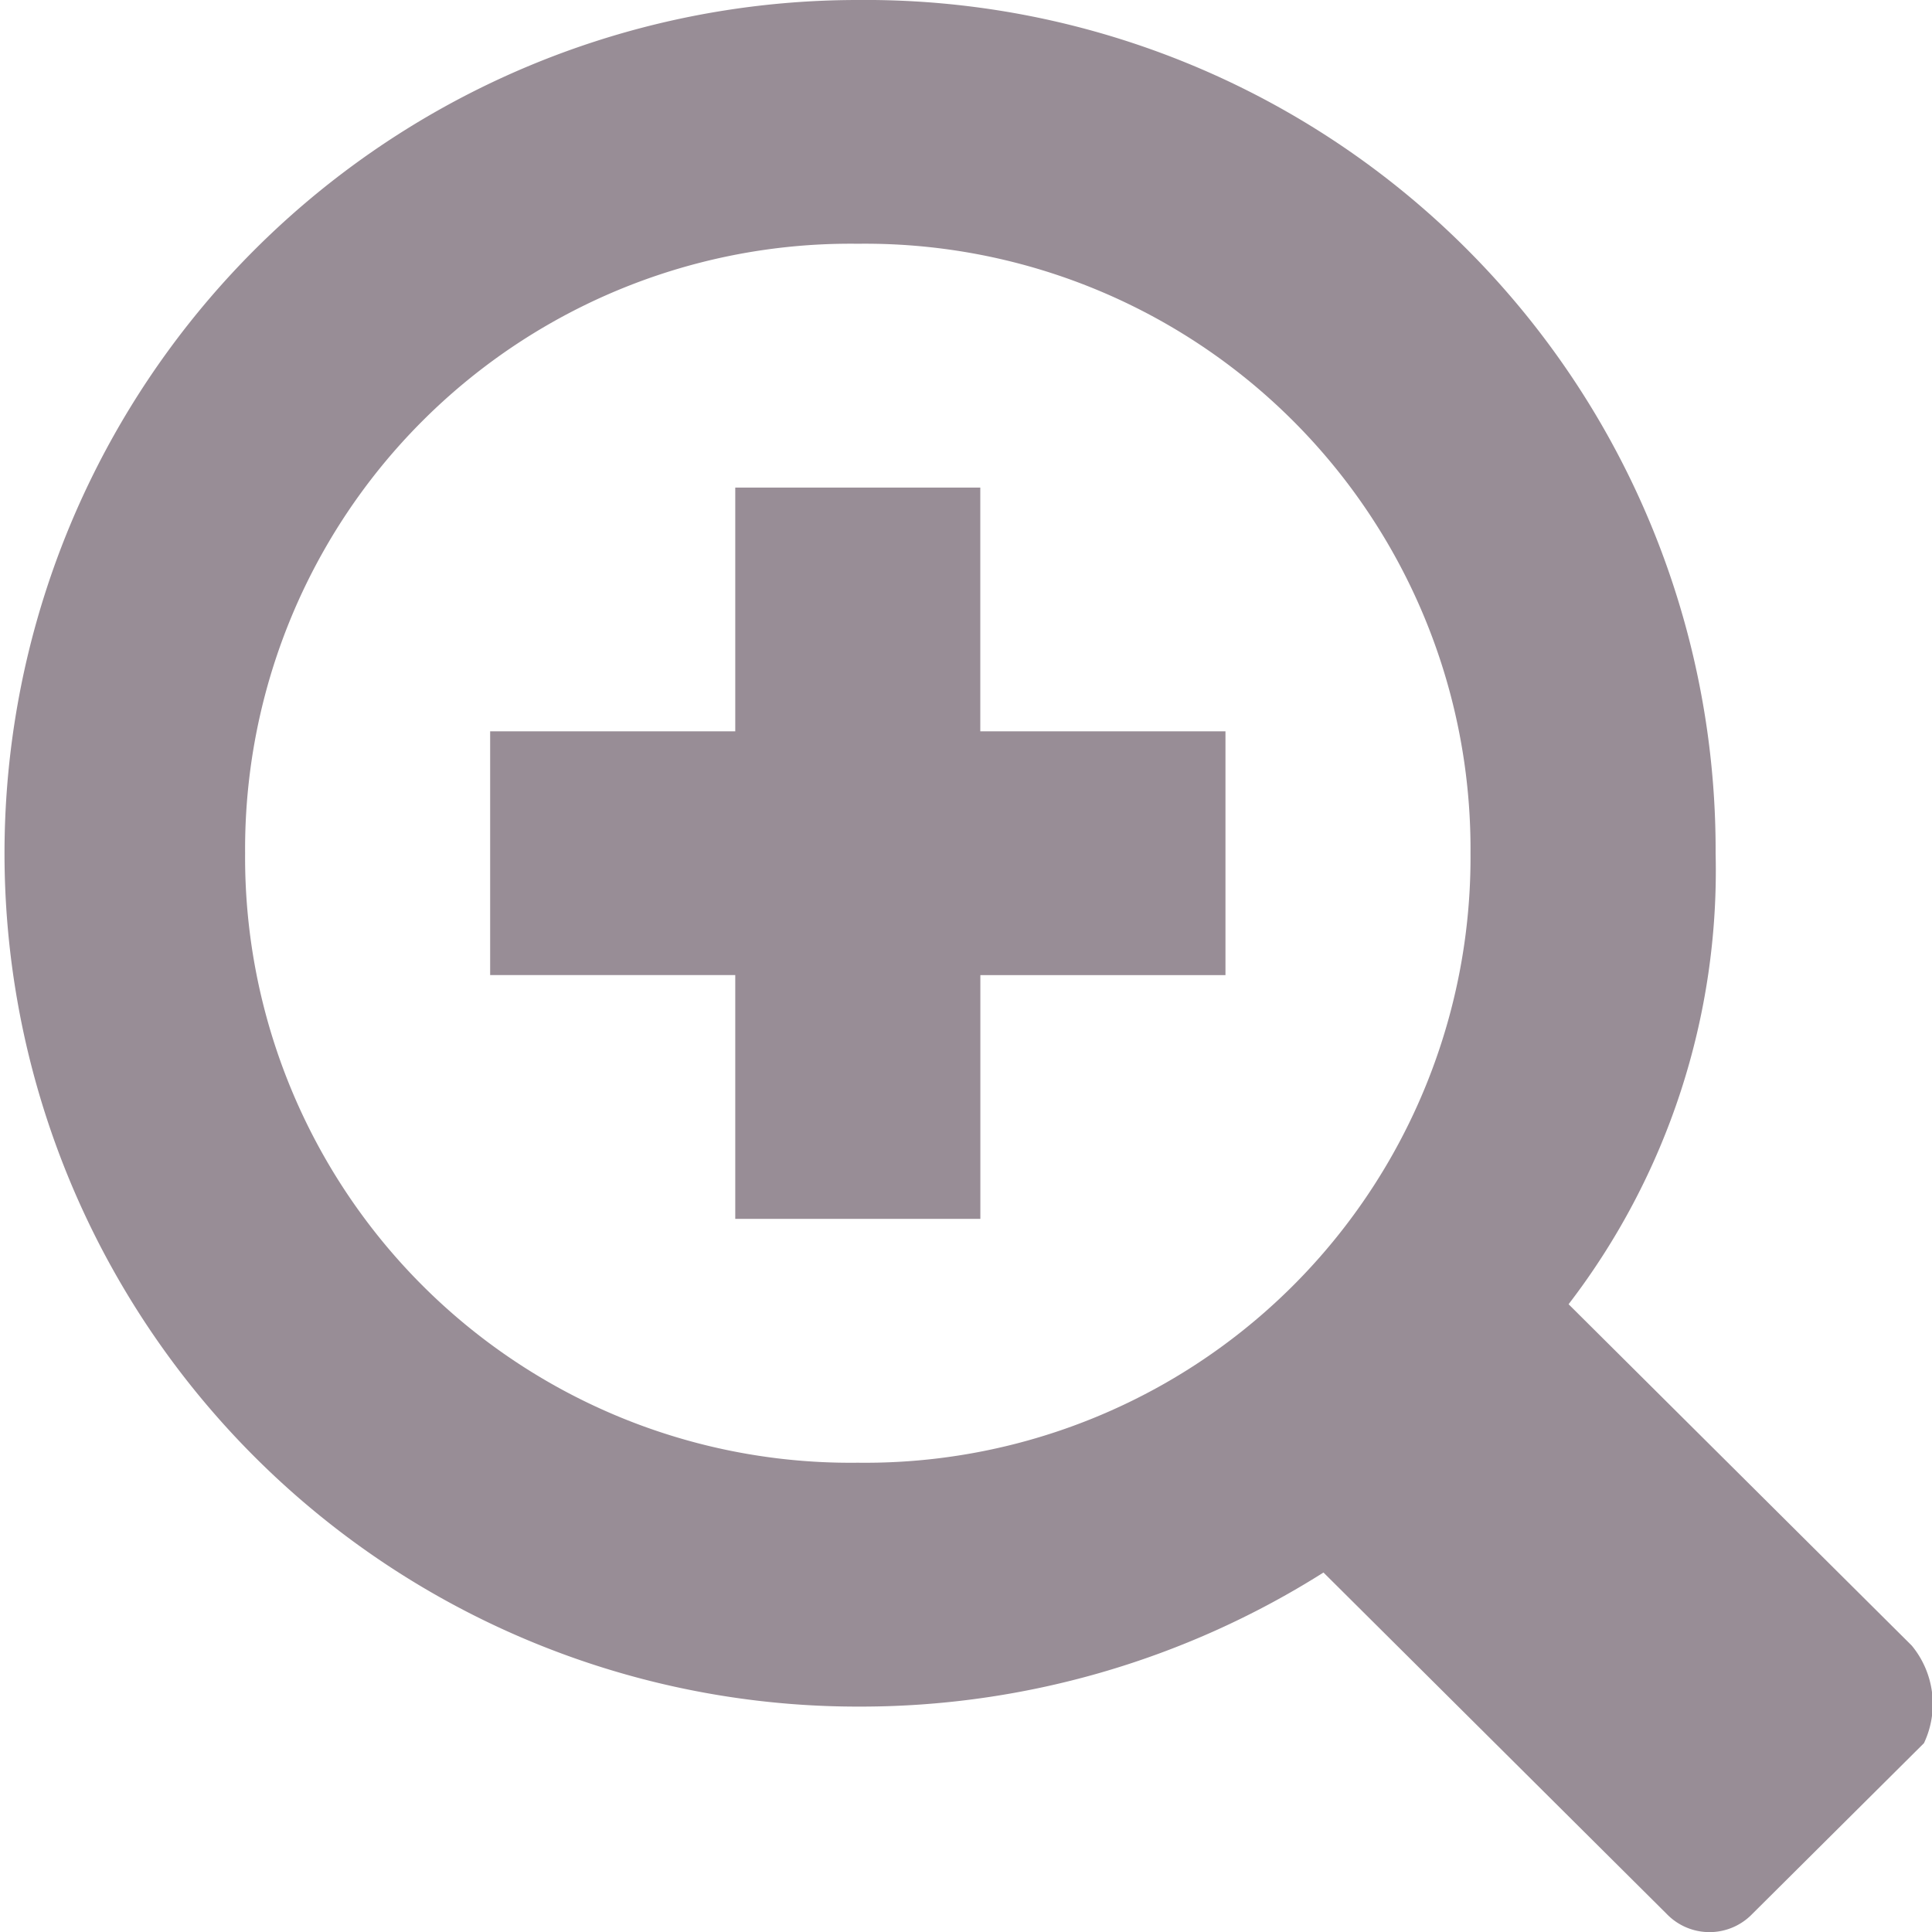<svg xmlns="http://www.w3.org/2000/svg" viewBox="4127 -1890 30 30">
  <defs>
    <style>
      .cls-1 {
        fill: #988d96;
      }
    </style>
  </defs>
  <g id="group-45" transform="translate(4127 -1890)">
    <path id="path" class="cls-1" d="M11.611,4H7.806V7.785H4v3.785H7.806v3.785h3.806V11.571h3.806V7.785H11.611Z" transform="translate(3.611 3.571)"/>
    <path id="path-2" data-name="path" class="cls-1" d="M29.685,25.552l-5.328-5.3a11.062,11.062,0,0,0,2.283-7A13.2,13.2,0,0,0,13.32,0a13.249,13.249,0,1,0,0,26.5,13.452,13.452,0,0,0,7.231-2.082l5.328,5.3a.923.923,0,0,0,1.332,0l2.664-2.65A1.423,1.423,0,0,0,29.685,25.552ZM13.32,22.713a9.4,9.4,0,0,1-9.514-9.464A9.4,9.4,0,0,1,13.32,3.785a9.4,9.4,0,0,1,9.514,9.464A9.4,9.4,0,0,1,13.32,22.713Z"/>
  </g>
</svg>
